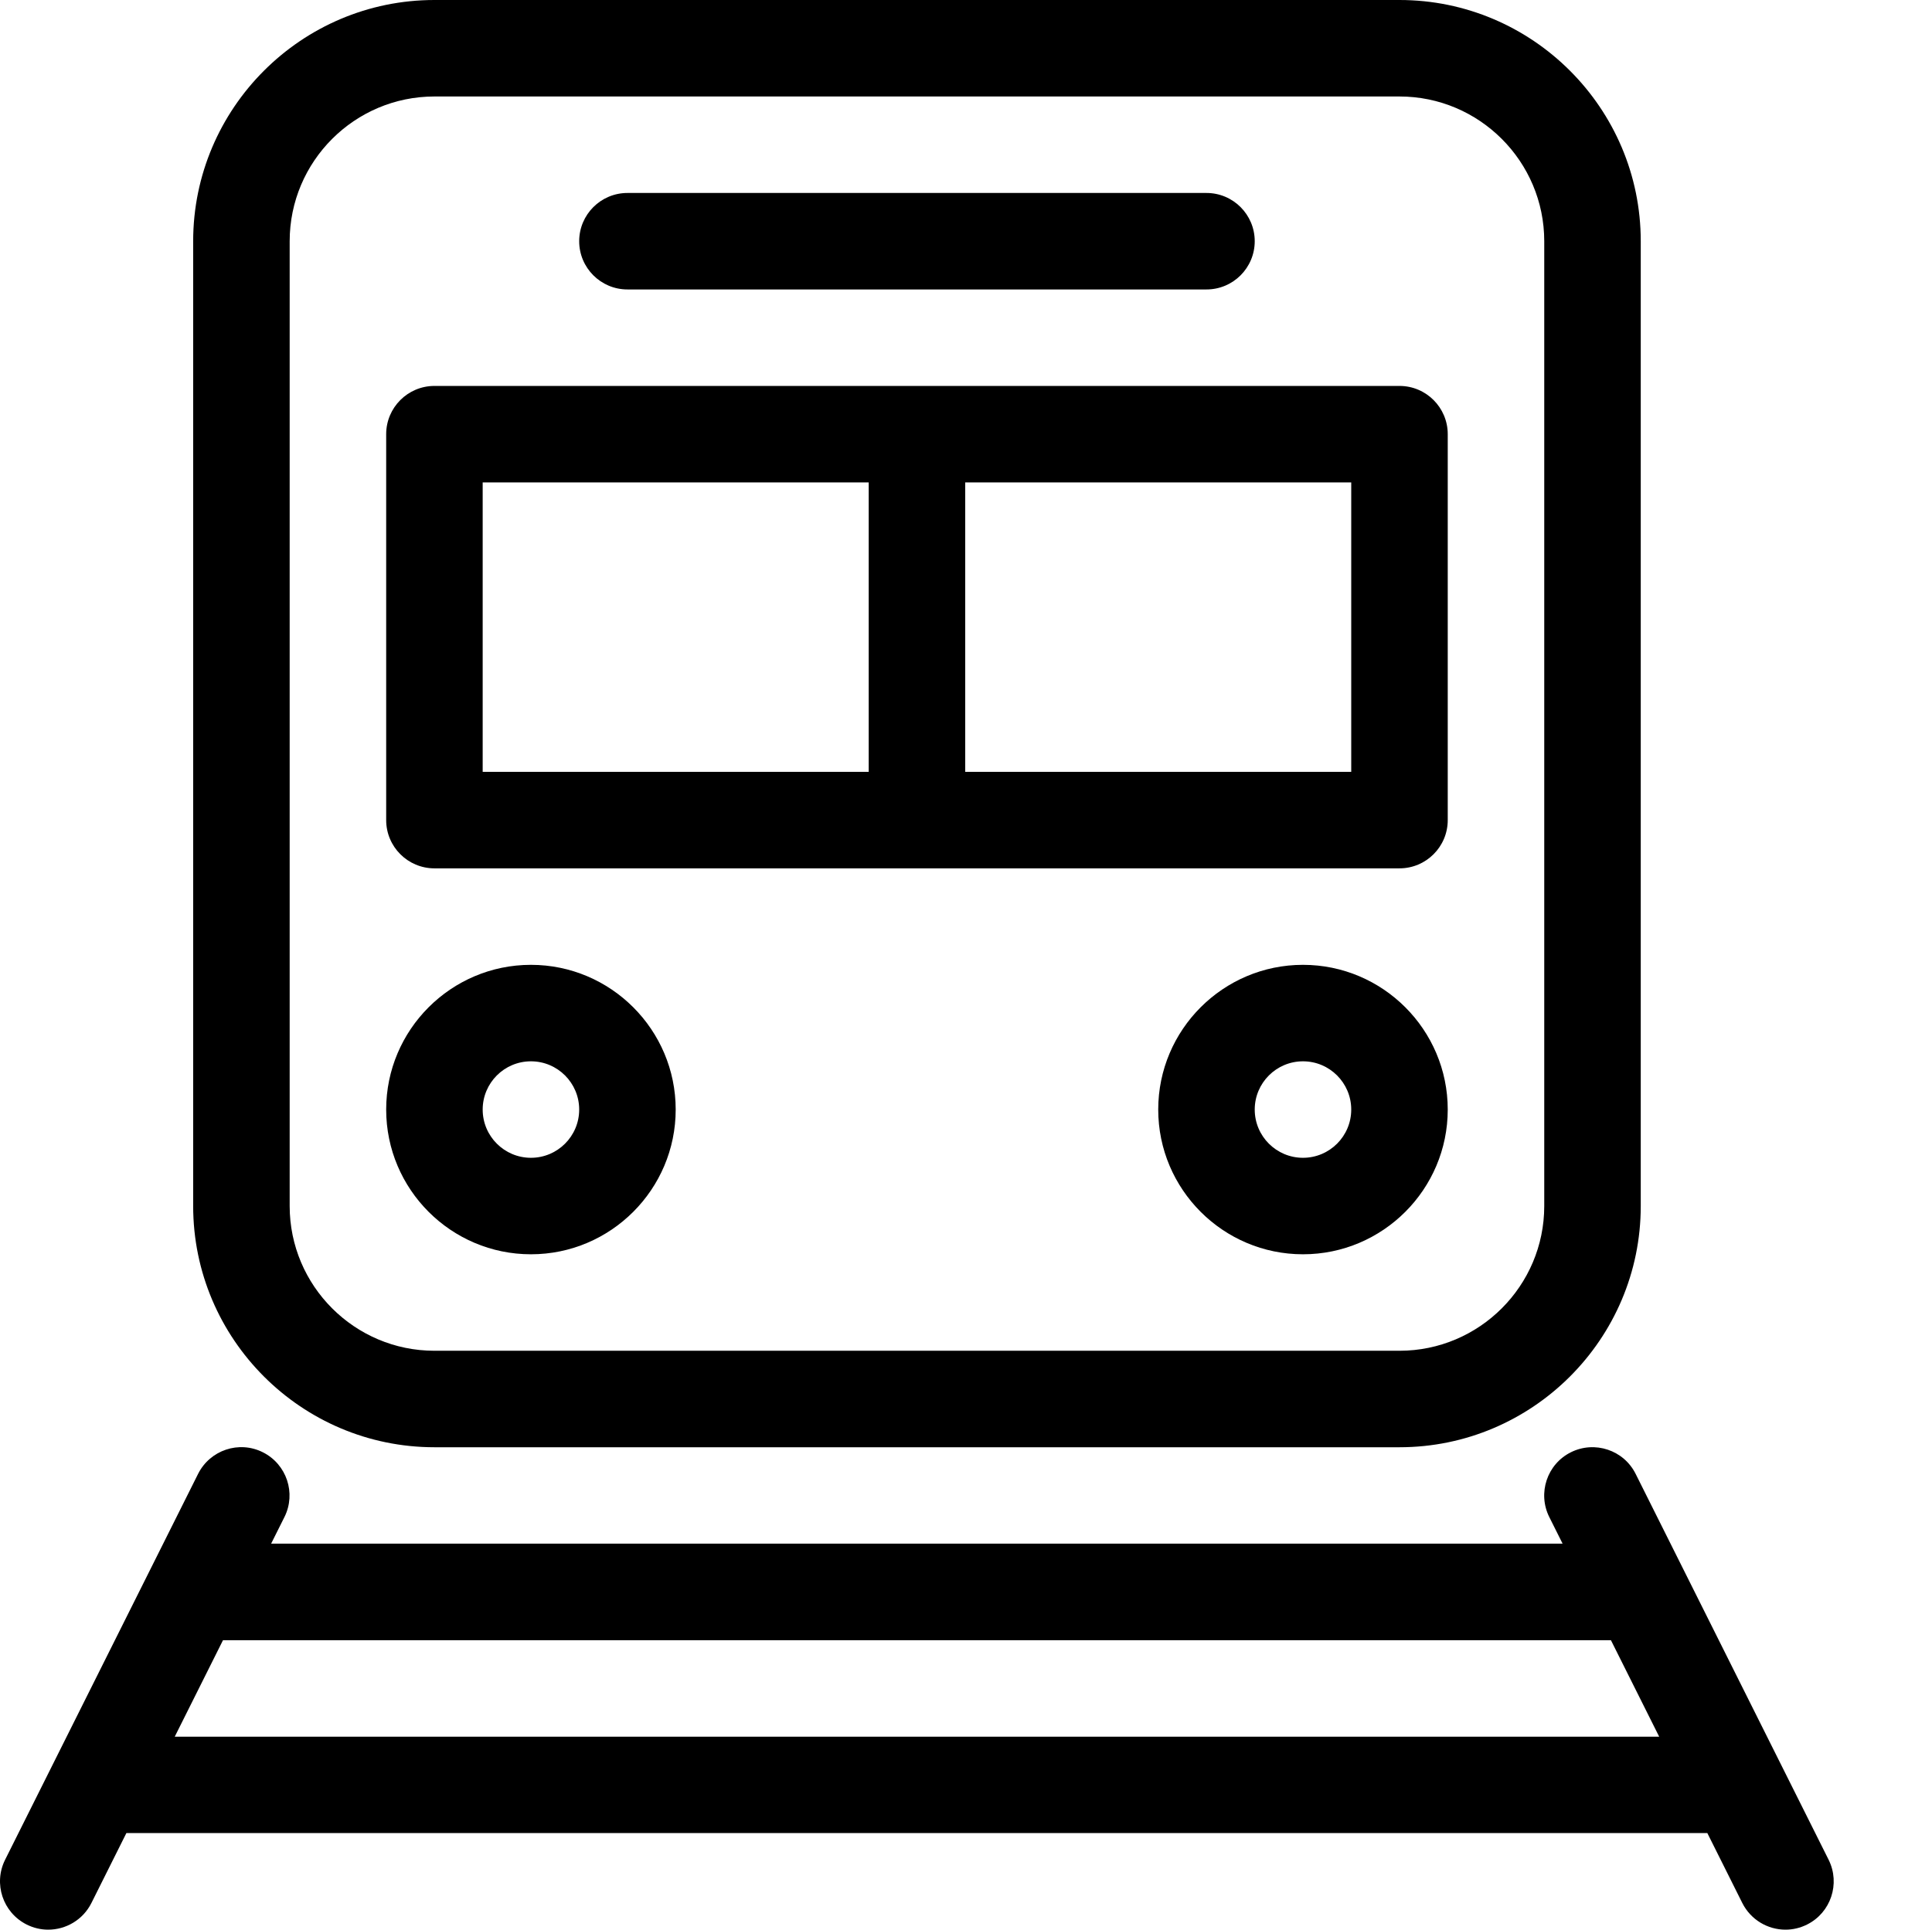 <?xml version="1.0" standalone="no"?><!DOCTYPE svg PUBLIC "-//W3C//DTD SVG 1.1//EN" "http://www.w3.org/Graphics/SVG/1.1/DTD/svg11.dtd"><svg t="1589923011245" class="icon" viewBox="0 0 1025 1024" version="1.1" xmlns="http://www.w3.org/2000/svg" p-id="42110" xmlns:xlink="http://www.w3.org/1999/xlink" width="200.195" height="200"><defs><style type="text/css"></style></defs><path d="M742.482 768l-512 0c-70.554 0-128-57.446-128-128l0-512c0-70.554 57.446-128 128-128l512 0c70.554 0 128 57.446 128 128l0 512c0 70.554-57.446 128-128 128zM230.482 51.2c-42.342 0-76.8 34.458-76.8 76.8l0 512c0 42.342 34.458 76.8 76.8 76.8l512 0c42.342 0 76.8-34.458 76.8-76.8l0-512c0-42.342-34.458-76.8-76.8-76.8l-512 0z" p-id="42111"></path><path d="M970.168 986.931l-102.4-204.8c-6.298-12.646-21.709-17.766-34.355-11.469s-17.766 21.709-11.469 34.355l7.066 14.131-685.158 0 7.066-14.131c6.298-12.646 1.178-28.006-11.469-34.355s-28.006-1.178-34.355 11.469l-102.4 204.8c-6.298 12.646-1.178 28.006 11.469 34.355 3.686 1.843 7.578 2.714 11.418 2.714 9.37 0 18.432-5.171 22.938-14.182l18.534-37.069 838.758 0 18.534 37.069c4.506 8.96 13.517 14.182 22.938 14.182 3.84 0 7.731-0.87 11.418-2.714 12.646-6.298 17.766-21.709 11.469-34.355zM92.703 921.6l25.6-51.2 736.358 0 25.6 51.2-787.558 0z" p-id="42112"></path><path d="M281.682 665.6c-42.342 0-76.8-34.458-76.8-76.8s34.458-76.8 76.8-76.8 76.8 34.458 76.8 76.8-34.458 76.8-76.8 76.8zM281.682 563.2c-14.131 0-25.6 11.469-25.6 25.6s11.469 25.6 25.6 25.6 25.6-11.469 25.6-25.6-11.469-25.6-25.6-25.6z" p-id="42113"></path><path d="M691.282 665.6c-42.342 0-76.8-34.458-76.8-76.8s34.458-76.8 76.8-76.8 76.8 34.458 76.8 76.8-34.458 76.8-76.8 76.8zM691.282 563.2c-14.131 0-25.6 11.469-25.6 25.6s11.469 25.6 25.6 25.6 25.6-11.469 25.6-25.6-11.469-25.6-25.6-25.6z" p-id="42114"></path><path d="M640.082 153.6l-307.2 0c-14.131 0-25.6-11.469-25.6-25.6s11.469-25.6 25.6-25.6l307.2 0c14.131 0 25.6 11.469 25.6 25.6s-11.469 25.6-25.6 25.6z" p-id="42115"></path><path d="M742.482 204.8l-512 0c-14.131 0-25.6 11.469-25.6 25.6l0 204.8c0 14.131 11.469 25.6 25.6 25.6l512 0c14.131 0 25.6-11.469 25.6-25.6l0-204.8c0-14.131-11.469-25.6-25.6-25.6zM256.082 256l204.8 0 0 153.6-204.8 0 0-153.6zM716.882 409.6l-204.8 0 0-153.6 204.8 0 0 153.6z" p-id="42116"></path></svg>